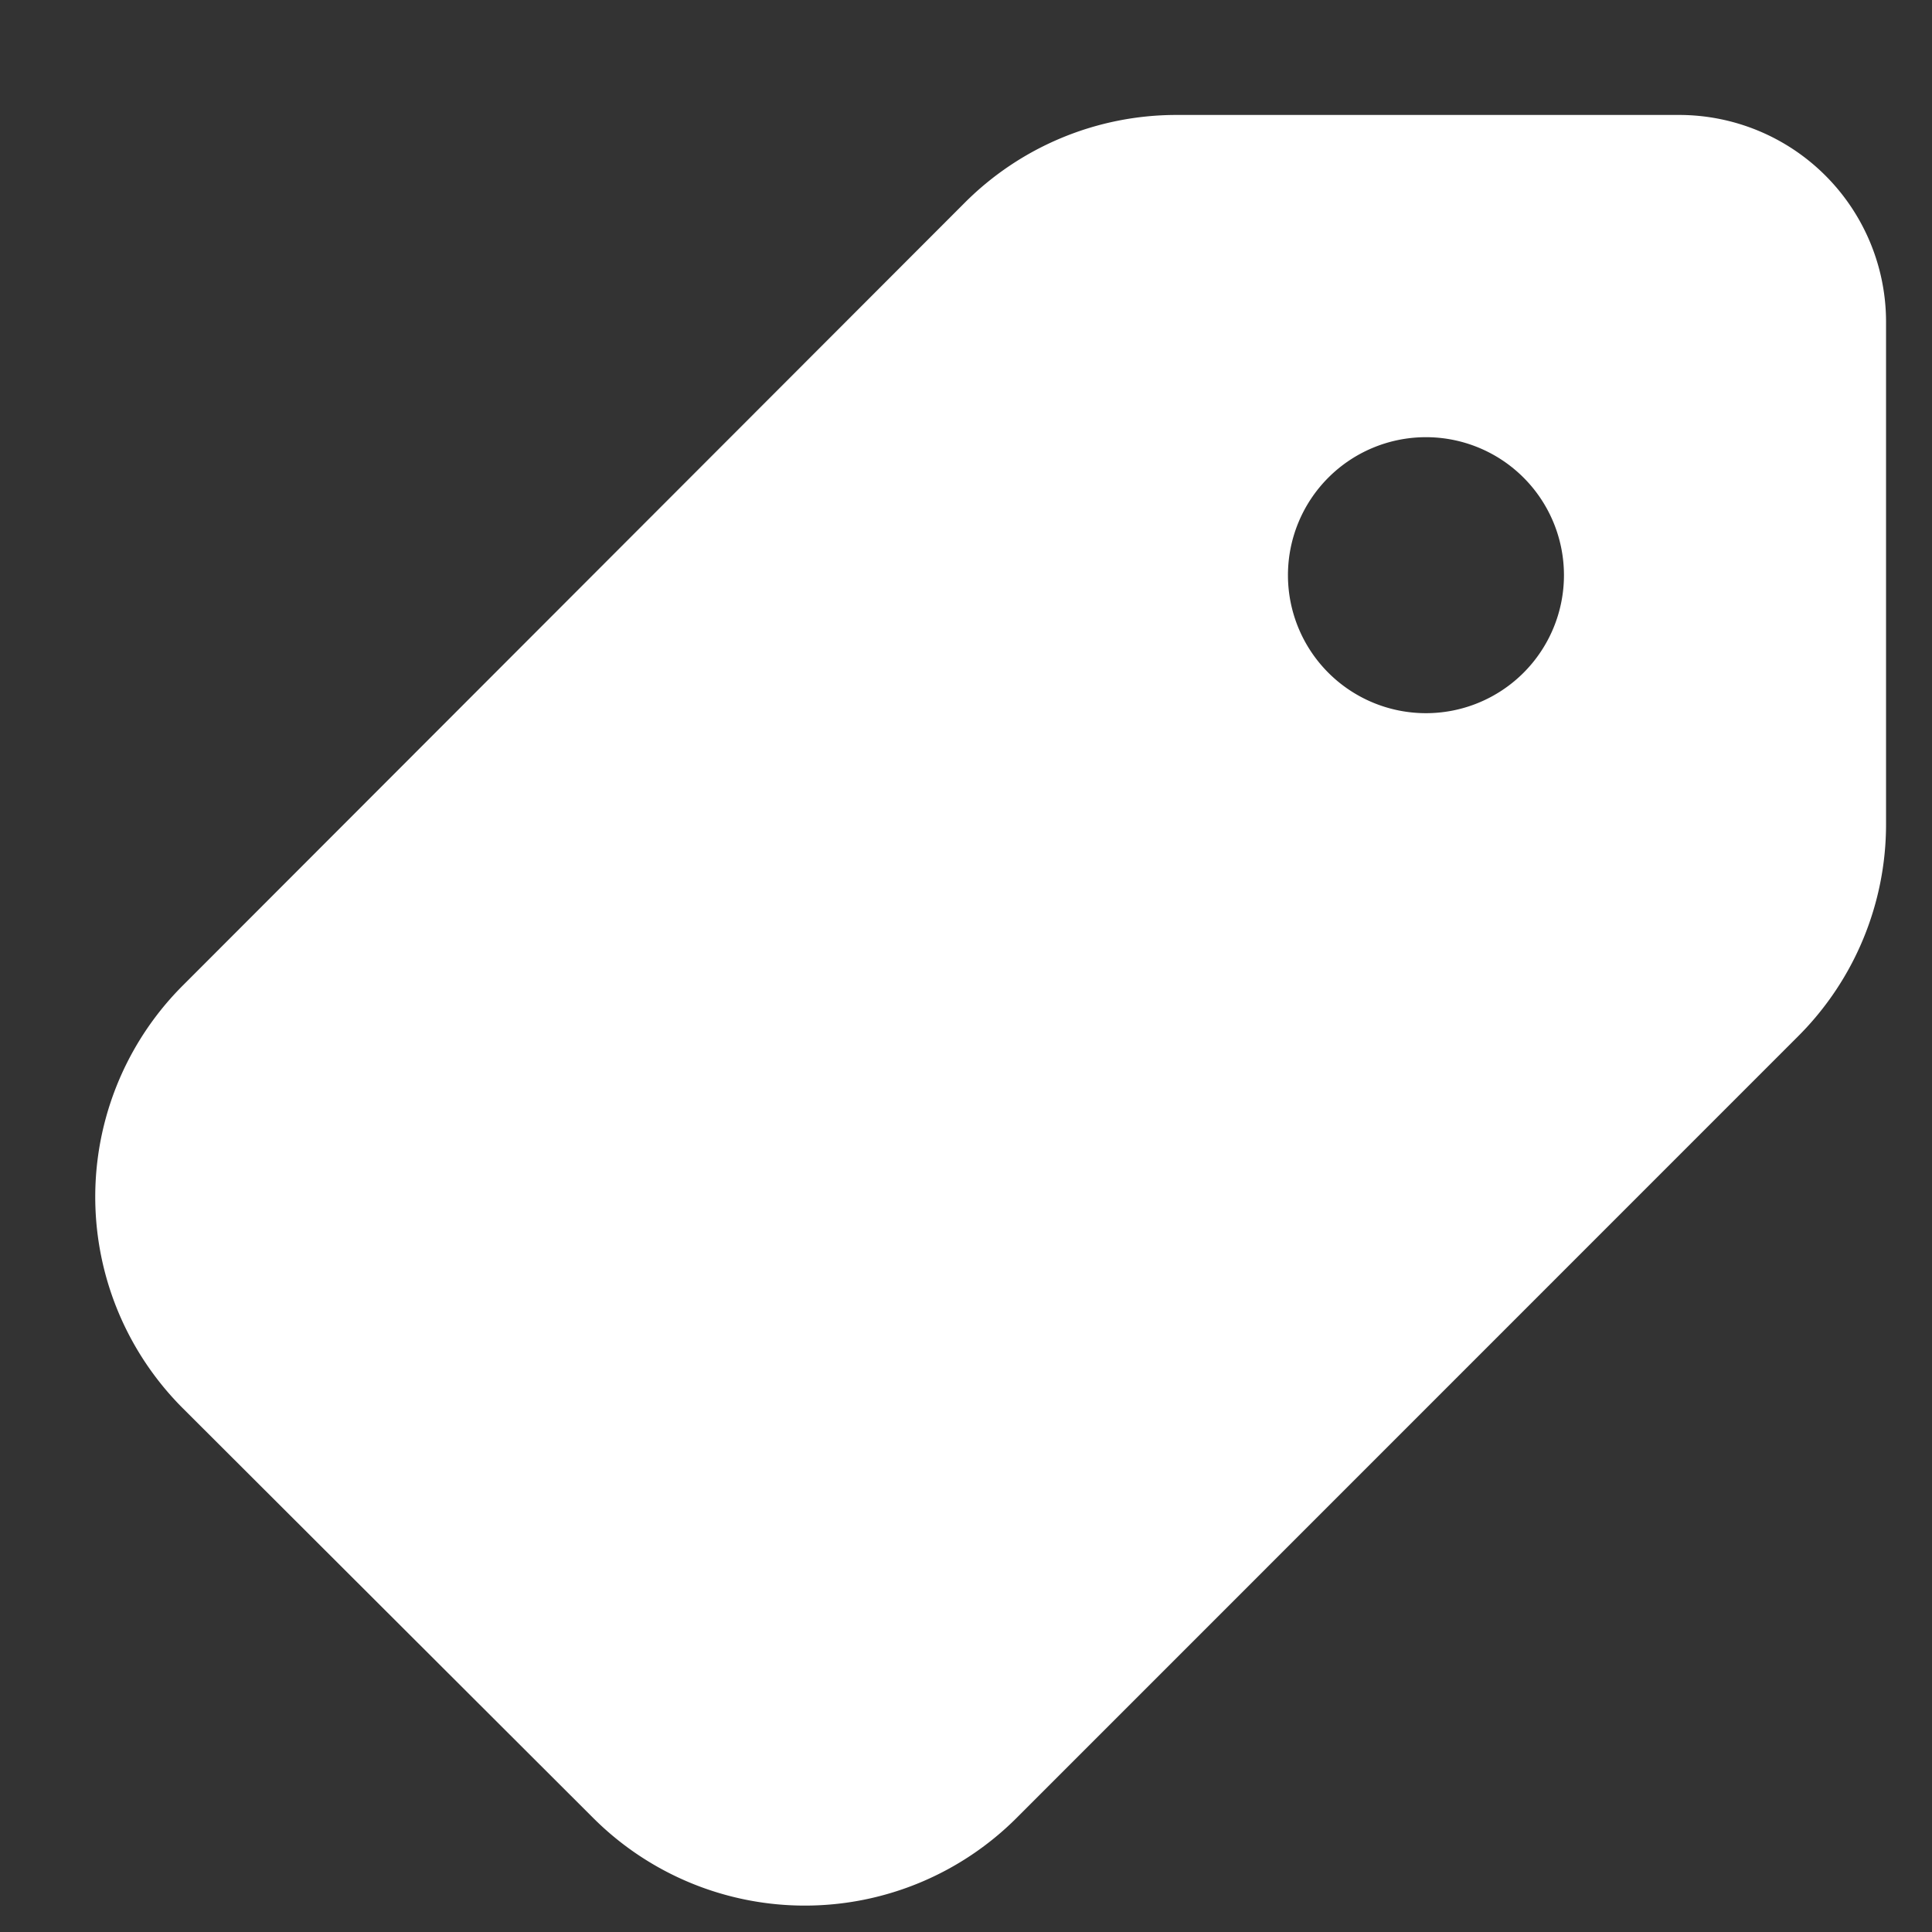 <svg width="14" height="14" viewBox="0 0 14 14" fill="none" xmlns="http://www.w3.org/2000/svg"><rect x="0" y="0" width="14" height="14" fill="#333333" stroke="none"/><path d="M12.167.833a1.5 1.5 0 0 1 1.5 1.5v3.642a2.17 2.17 0 0 1-.635 1.532l-5.667 5.668a2.17 2.17 0 0 1-3.064.001l-2.975-2.97a2.166 2.166 0 0 1-.002-3.064L6.99 1.47A2.167 2.167 0 0 1 8.523.833h3.644zm-1.834 2.335a1 1 0 1 0 0 2 1 1 0 0 0 0-2z" fill="#fff"/></svg>